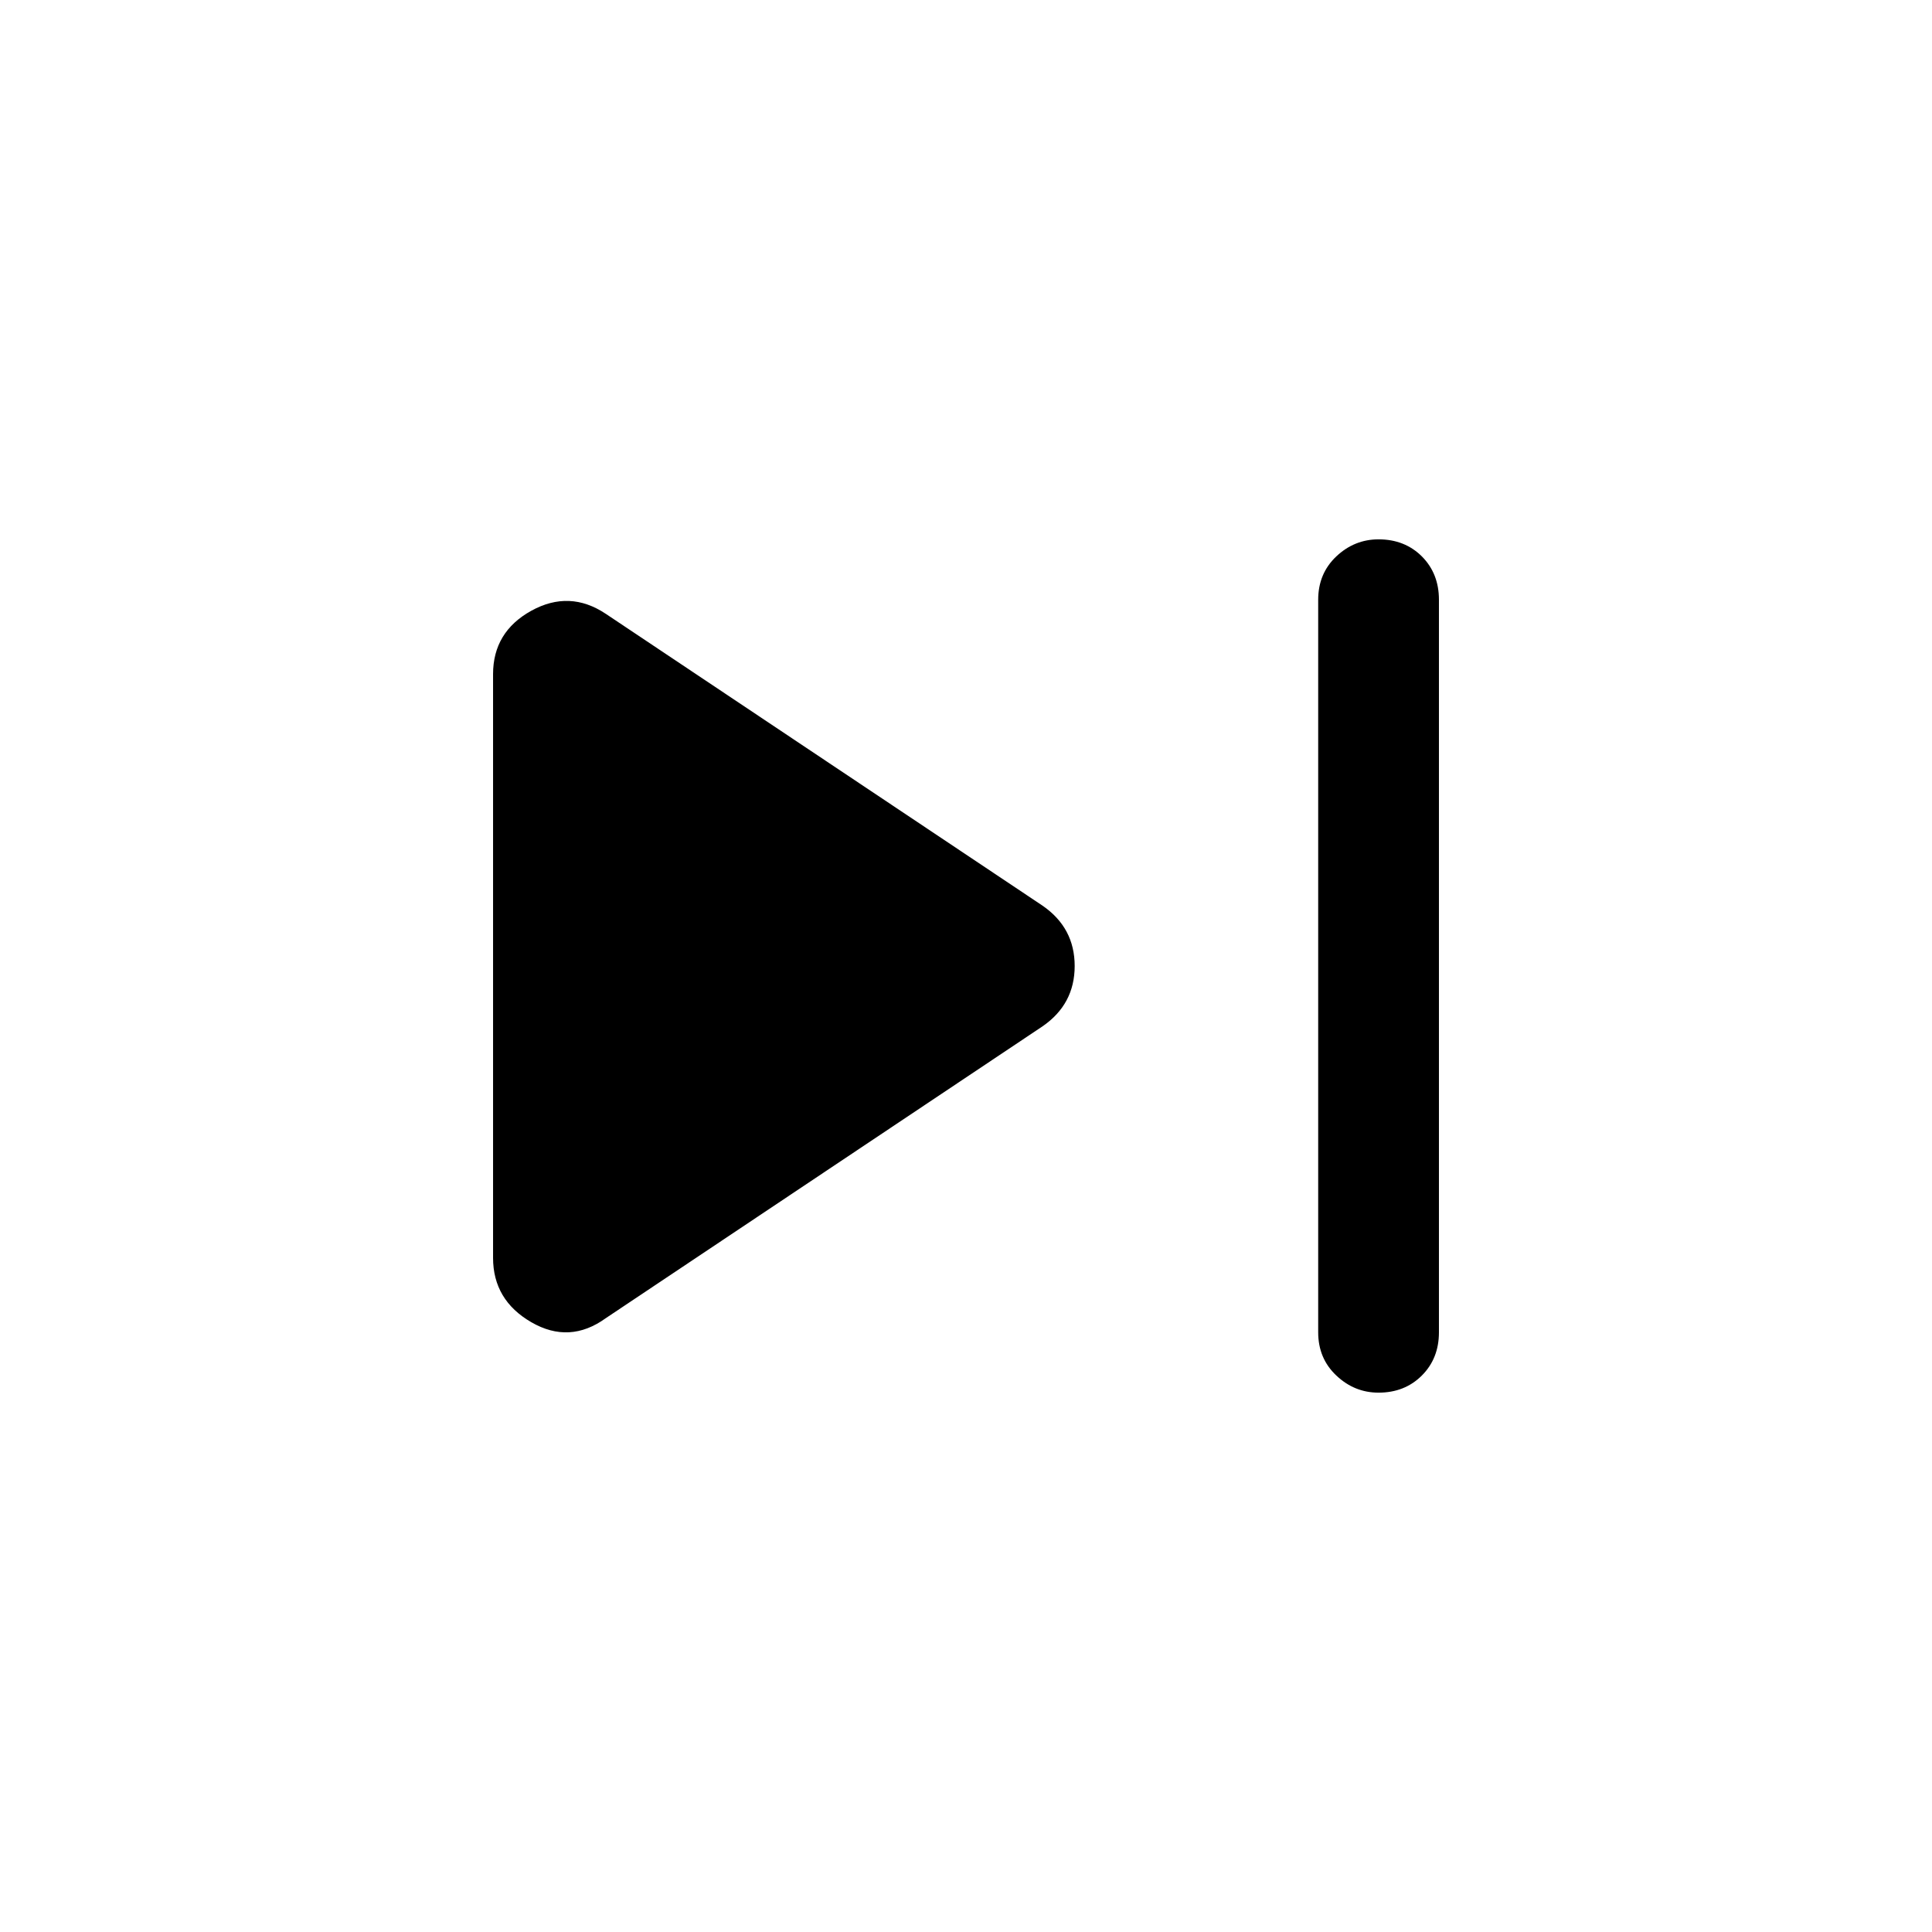 <svg xmlns="http://www.w3.org/2000/svg" height="24" width="24"><path d="M17.125 17.3q-.3 0-.525-.213-.225-.212-.225-.537v-9.1q0-.325.225-.538.225-.212.525-.212.325 0 .538.212.212.213.212.538v9.1q0 .325-.212.537-.213.213-.538.213Zm-9.6-.925q-.45.325-.925.05-.475-.275-.475-.8v-7.25q0-.525.475-.788.475-.262.925.038l5.425 3.625q.4.275.4.75t-.4.75Z"/></svg>